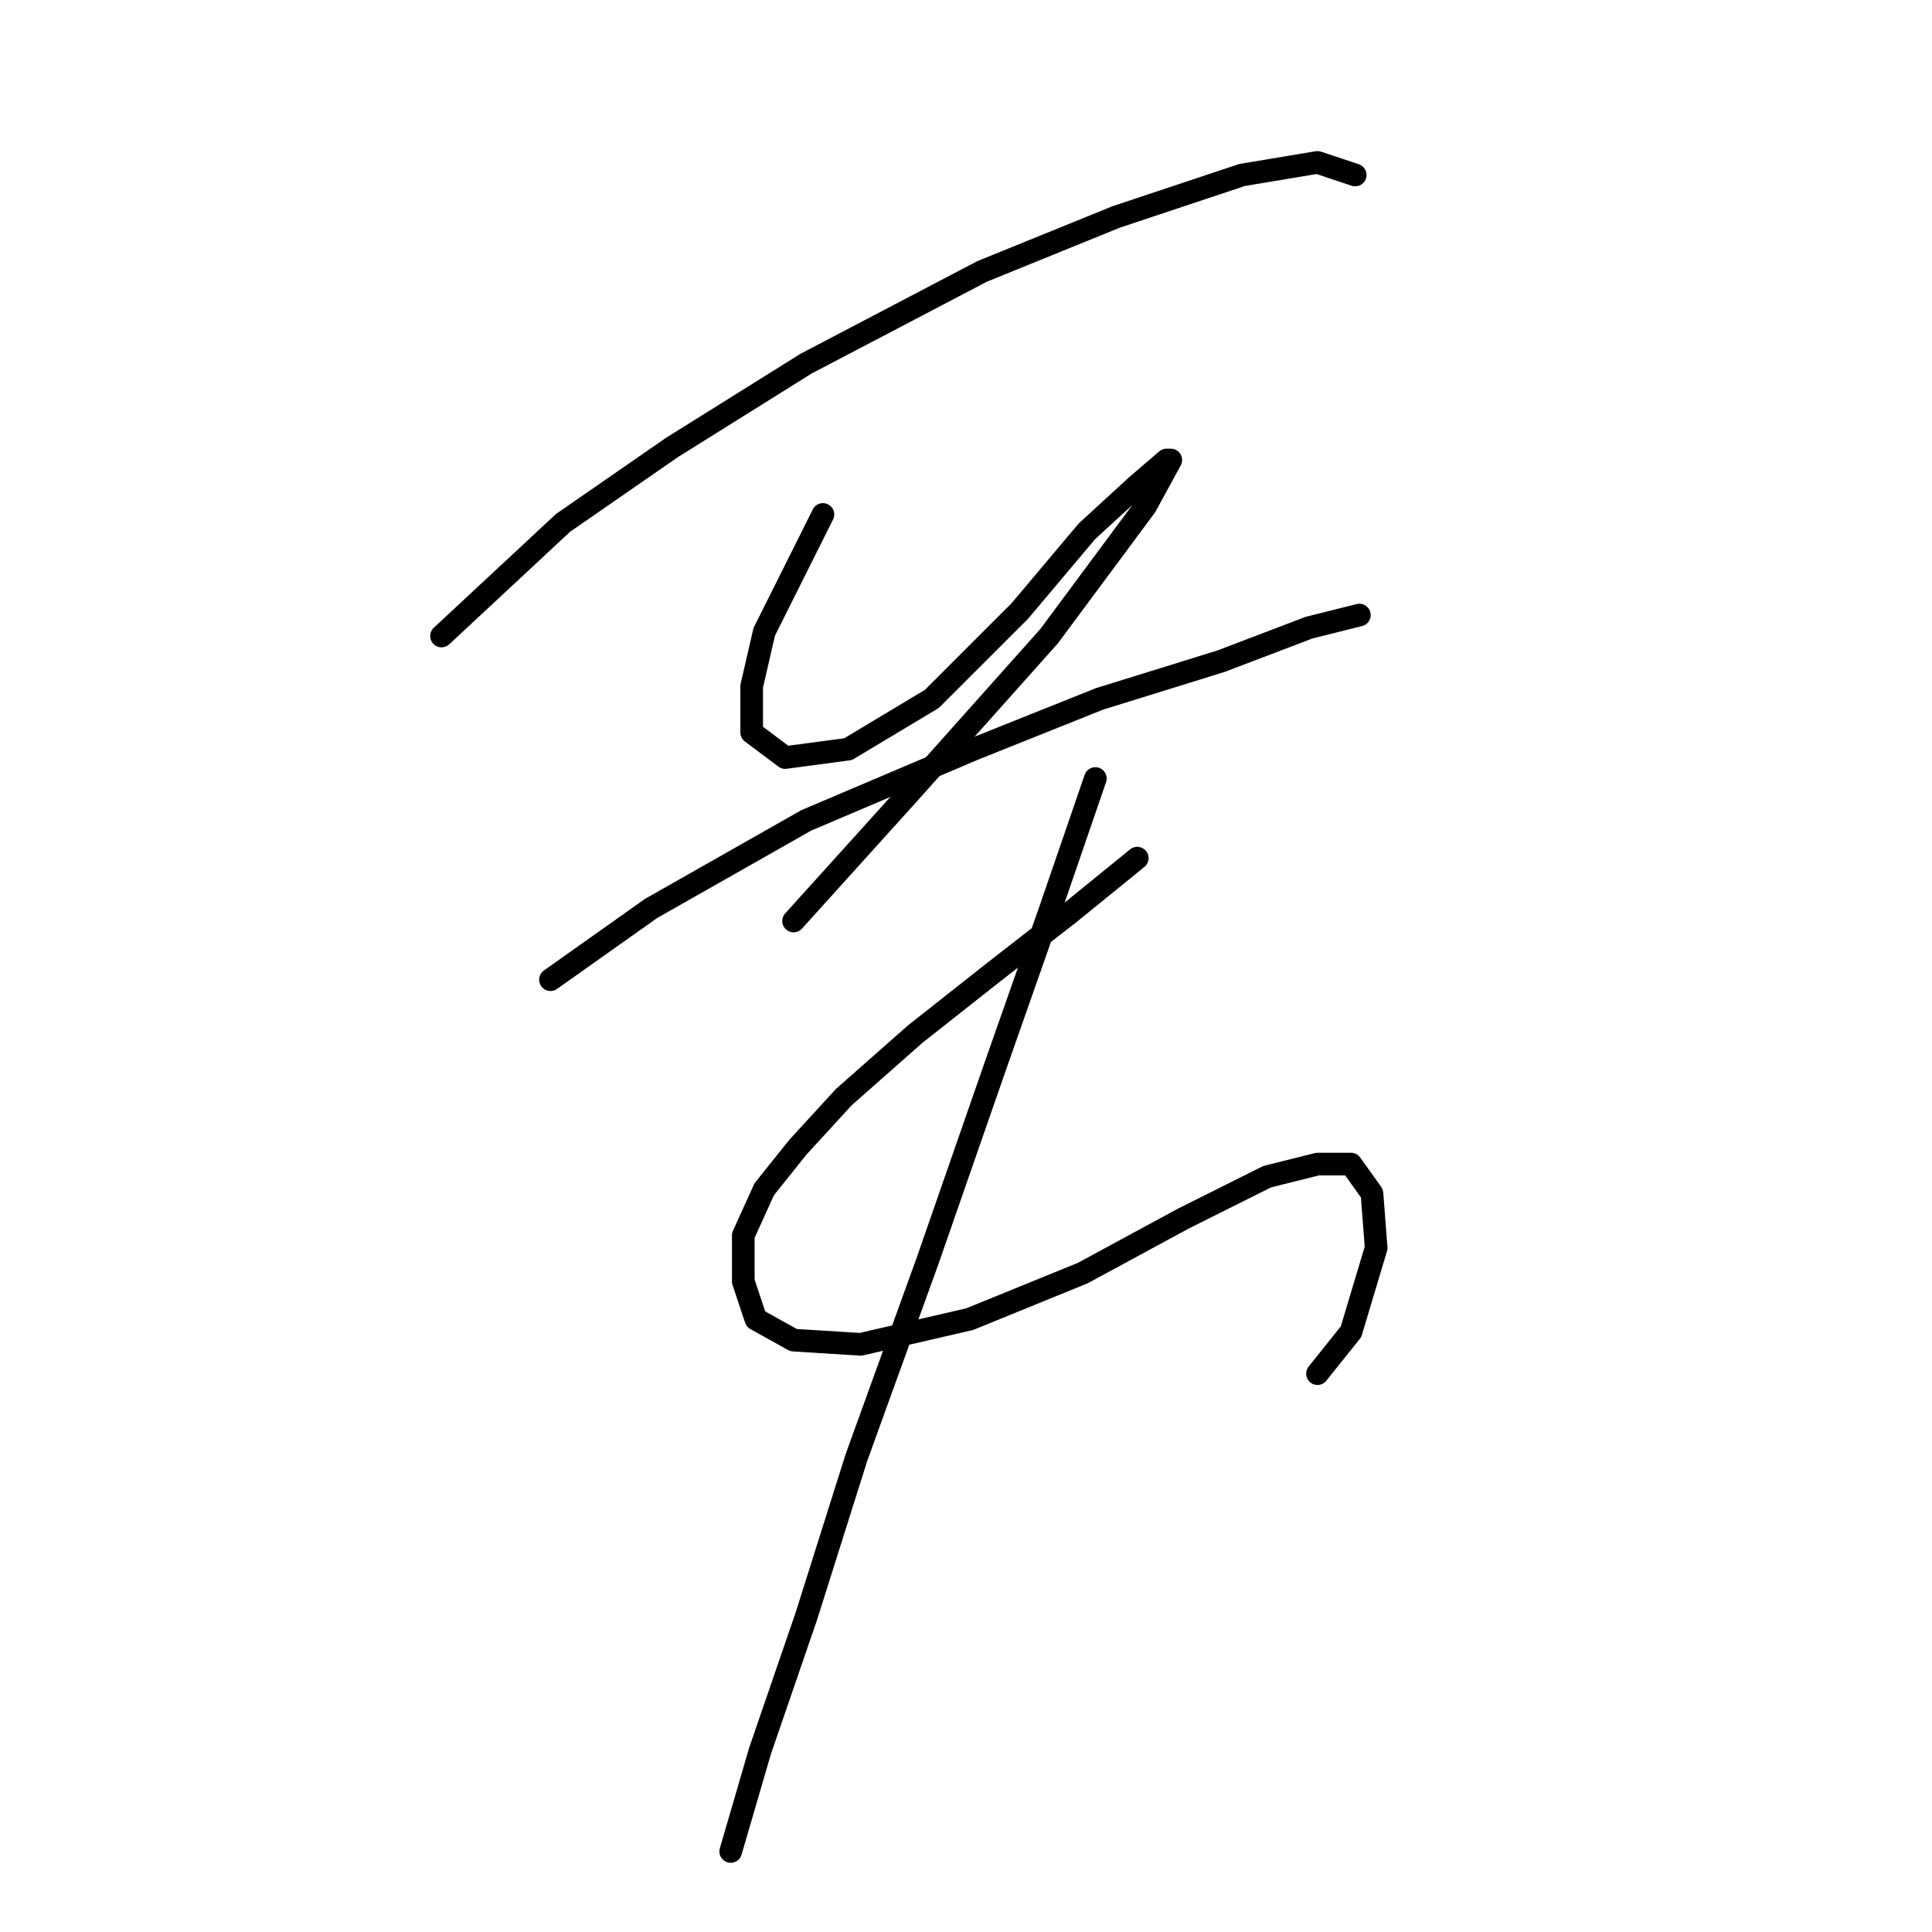 <?xml version="1.0" standalone="no"?>
    <svg width="256" height="256" xmlns="http://www.w3.org/2000/svg" version="1.1">
    <polyline stroke="black" stroke-width="3" stroke-linecap="round" fill="transparent" stroke-linejoin="round" points="58.504 84.275 74.609 69.281 89.049 59.285 106.82 48.178 130.145 35.96 147.916 28.74 164.576 23.187 174.573 21.521 179.571 23.187 179.571 23.187 " />
        <polyline stroke="black" stroke-width="3" stroke-linecap="round" fill="transparent" stroke-linejoin="round" points="109.041 68.17 101.266 83.72 99.6 90.94 99.6 97.049 104.043 100.381 112.373 99.27 123.48 92.606 135.143 80.943 144.028 70.392 150.693 64.283 154.58 60.951 155.135 60.951 151.803 67.06 139.03 84.275 120.704 104.823 105.154 122.039 105.154 122.039 " />
        <polyline stroke="black" stroke-width="3" stroke-linecap="round" fill="transparent" stroke-linejoin="round" points="72.943 129.814 86.272 120.373 106.82 108.711 129.034 99.27 145.694 92.606 161.8 87.608 173.462 83.165 180.126 81.499 180.126 81.499 " />
        <polyline stroke="black" stroke-width="3" stroke-linecap="round" fill="transparent" stroke-linejoin="round" points="150.693 113.709 141.807 120.929 131.811 128.704 121.259 137.034 111.818 145.364 105.709 152.028 101.266 157.582 98.49 163.691 98.49 169.8 100.156 174.798 105.154 177.575 114.039 178.13 128.479 174.798 143.473 168.689 156.802 161.469 167.909 155.916 174.573 154.25 179.016 154.25 181.792 158.137 182.348 165.357 179.016 176.464 174.573 182.017 174.573 182.017 " />
        <polyline stroke="black" stroke-width="3" stroke-linecap="round" fill="transparent" stroke-linejoin="round" points="145.139 103.157 139.03 120.929 131.811 141.477 122.925 167.023 113.484 193.125 106.82 214.228 100.711 231.999 96.823 245.328 96.823 245.328 " />
        </svg>